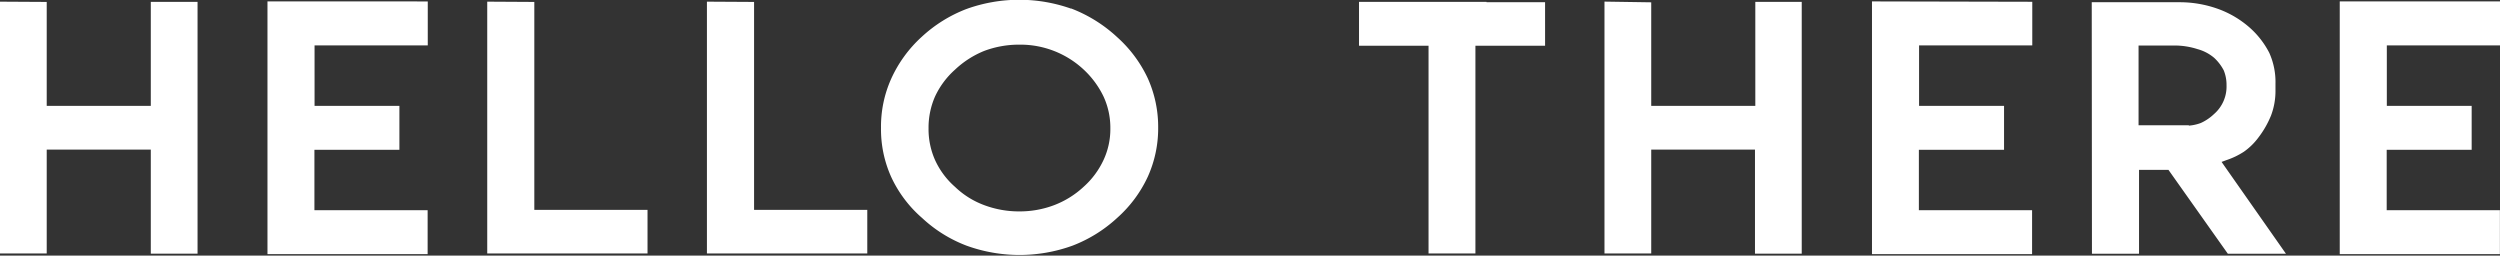 <svg id="Layer_1" data-name="Layer 1" xmlns="http://www.w3.org/2000/svg" viewBox="0 0 375.41 38.38"><rect x="0" y="0" width="375.41" height="38.38" fill="#333333" stroke="none"/><defs><style>.cls-1{fill:#fff;stroke:#fff;stroke-miterlimit:10;stroke-width:1.81px;}</style></defs><title>title__tablet</title><path class="cls-1" d="M12.46,4.39V20H29.9V4.39h5.21v36H29.9V24.76H12.46v15.6H7.25v-36Zm57.22-.07V9.11h-17V20H65.42v4.79H52.66V35.67h17v4.79H47.42V4.32Zm16,.07V35.62h17v4.74H80.42v-36Zm33,0V35.62h17v4.74H113.41v-36Zm48.38,1a20.53,20.53,0,0,1,6.44,4.06,18.32,18.32,0,0,1,4.39,5.9,16.86,16.86,0,0,1,1.47,7,16.75,16.75,0,0,1-1.47,7,18,18,0,0,1-4.39,5.9,20,20,0,0,1-6.44,4,22.46,22.46,0,0,1-15.23,0,19.5,19.5,0,0,1-6.42-4A17.41,17.41,0,0,1,141,29.4a16.53,16.53,0,0,1-1.45-7,16.64,16.64,0,0,1,1.45-7,18.29,18.29,0,0,1,4.37-6,20,20,0,0,1,6.42-4,22.46,22.46,0,0,1,15.23,0ZM153.82,10a15,15,0,0,0-4.68,3,13.29,13.29,0,0,0-3.21,4.33,12.5,12.5,0,0,0-1.05,5.13,12.29,12.29,0,0,0,1.05,5.13,12.8,12.8,0,0,0,3.21,4.33,13.58,13.58,0,0,0,4.68,2.93,15.75,15.75,0,0,0,5.6,1,15.46,15.46,0,0,0,5.55-1,14.56,14.56,0,0,0,4.71-2.93,13.28,13.28,0,0,0,3.21-4.33,11.88,11.88,0,0,0,1.1-5.13,12.09,12.09,0,0,0-1.1-5.13,14.37,14.37,0,0,0-3.18-4.33A14.83,14.83,0,0,0,159.42,9,15.75,15.75,0,0,0,153.82,10Zm74.85-5.56h8.79V9.16H227v31.2h-5.23V9.16H211.33V4.39h17.34Zm24.73,0V20h17.44V4.39H276v36h-5.21V24.76H253.4v15.6h-5.21v-36Zm57.22-.07V9.11h-17V20h12.76v4.79H293.59V35.67h17v4.79H288.36V4.32Zm10.74.07h12.21a16.09,16.09,0,0,1,5.52.94,13.85,13.85,0,0,1,4.42,2.59,12,12,0,0,1,2.79,3.56,9.76,9.76,0,0,1,.84,4.23v1a9.49,9.49,0,0,1-.6,3.44,13.3,13.3,0,0,1-1.79,3.12,8.68,8.68,0,0,1-1.95,1.91,10.53,10.53,0,0,1-2.42,1.16l-1.84.68,1.08,1.55,8.26,11.78h-6.52l-8.92-12.6h-5.79v12.6h-5.26Zm13,18.55,0,0a7.55,7.55,0,0,0,2.81-.48A8.05,8.05,0,0,0,339.42,21a6.37,6.37,0,0,0,2.18-5,6.66,6.66,0,0,0-.5-2.61,7.84,7.84,0,0,0-1.66-2.18v0a7.38,7.38,0,0,0-2.84-1.5A12.14,12.14,0,0,0,333,9.13h-6.42V22.92h1.63l2,0h4.13ZM380.86,4.32V9.11h-17V20H376.6v4.79H363.84V35.67h17v4.79H358.6V4.32Z" transform="translate(-6.35 -3.2)"/></svg>